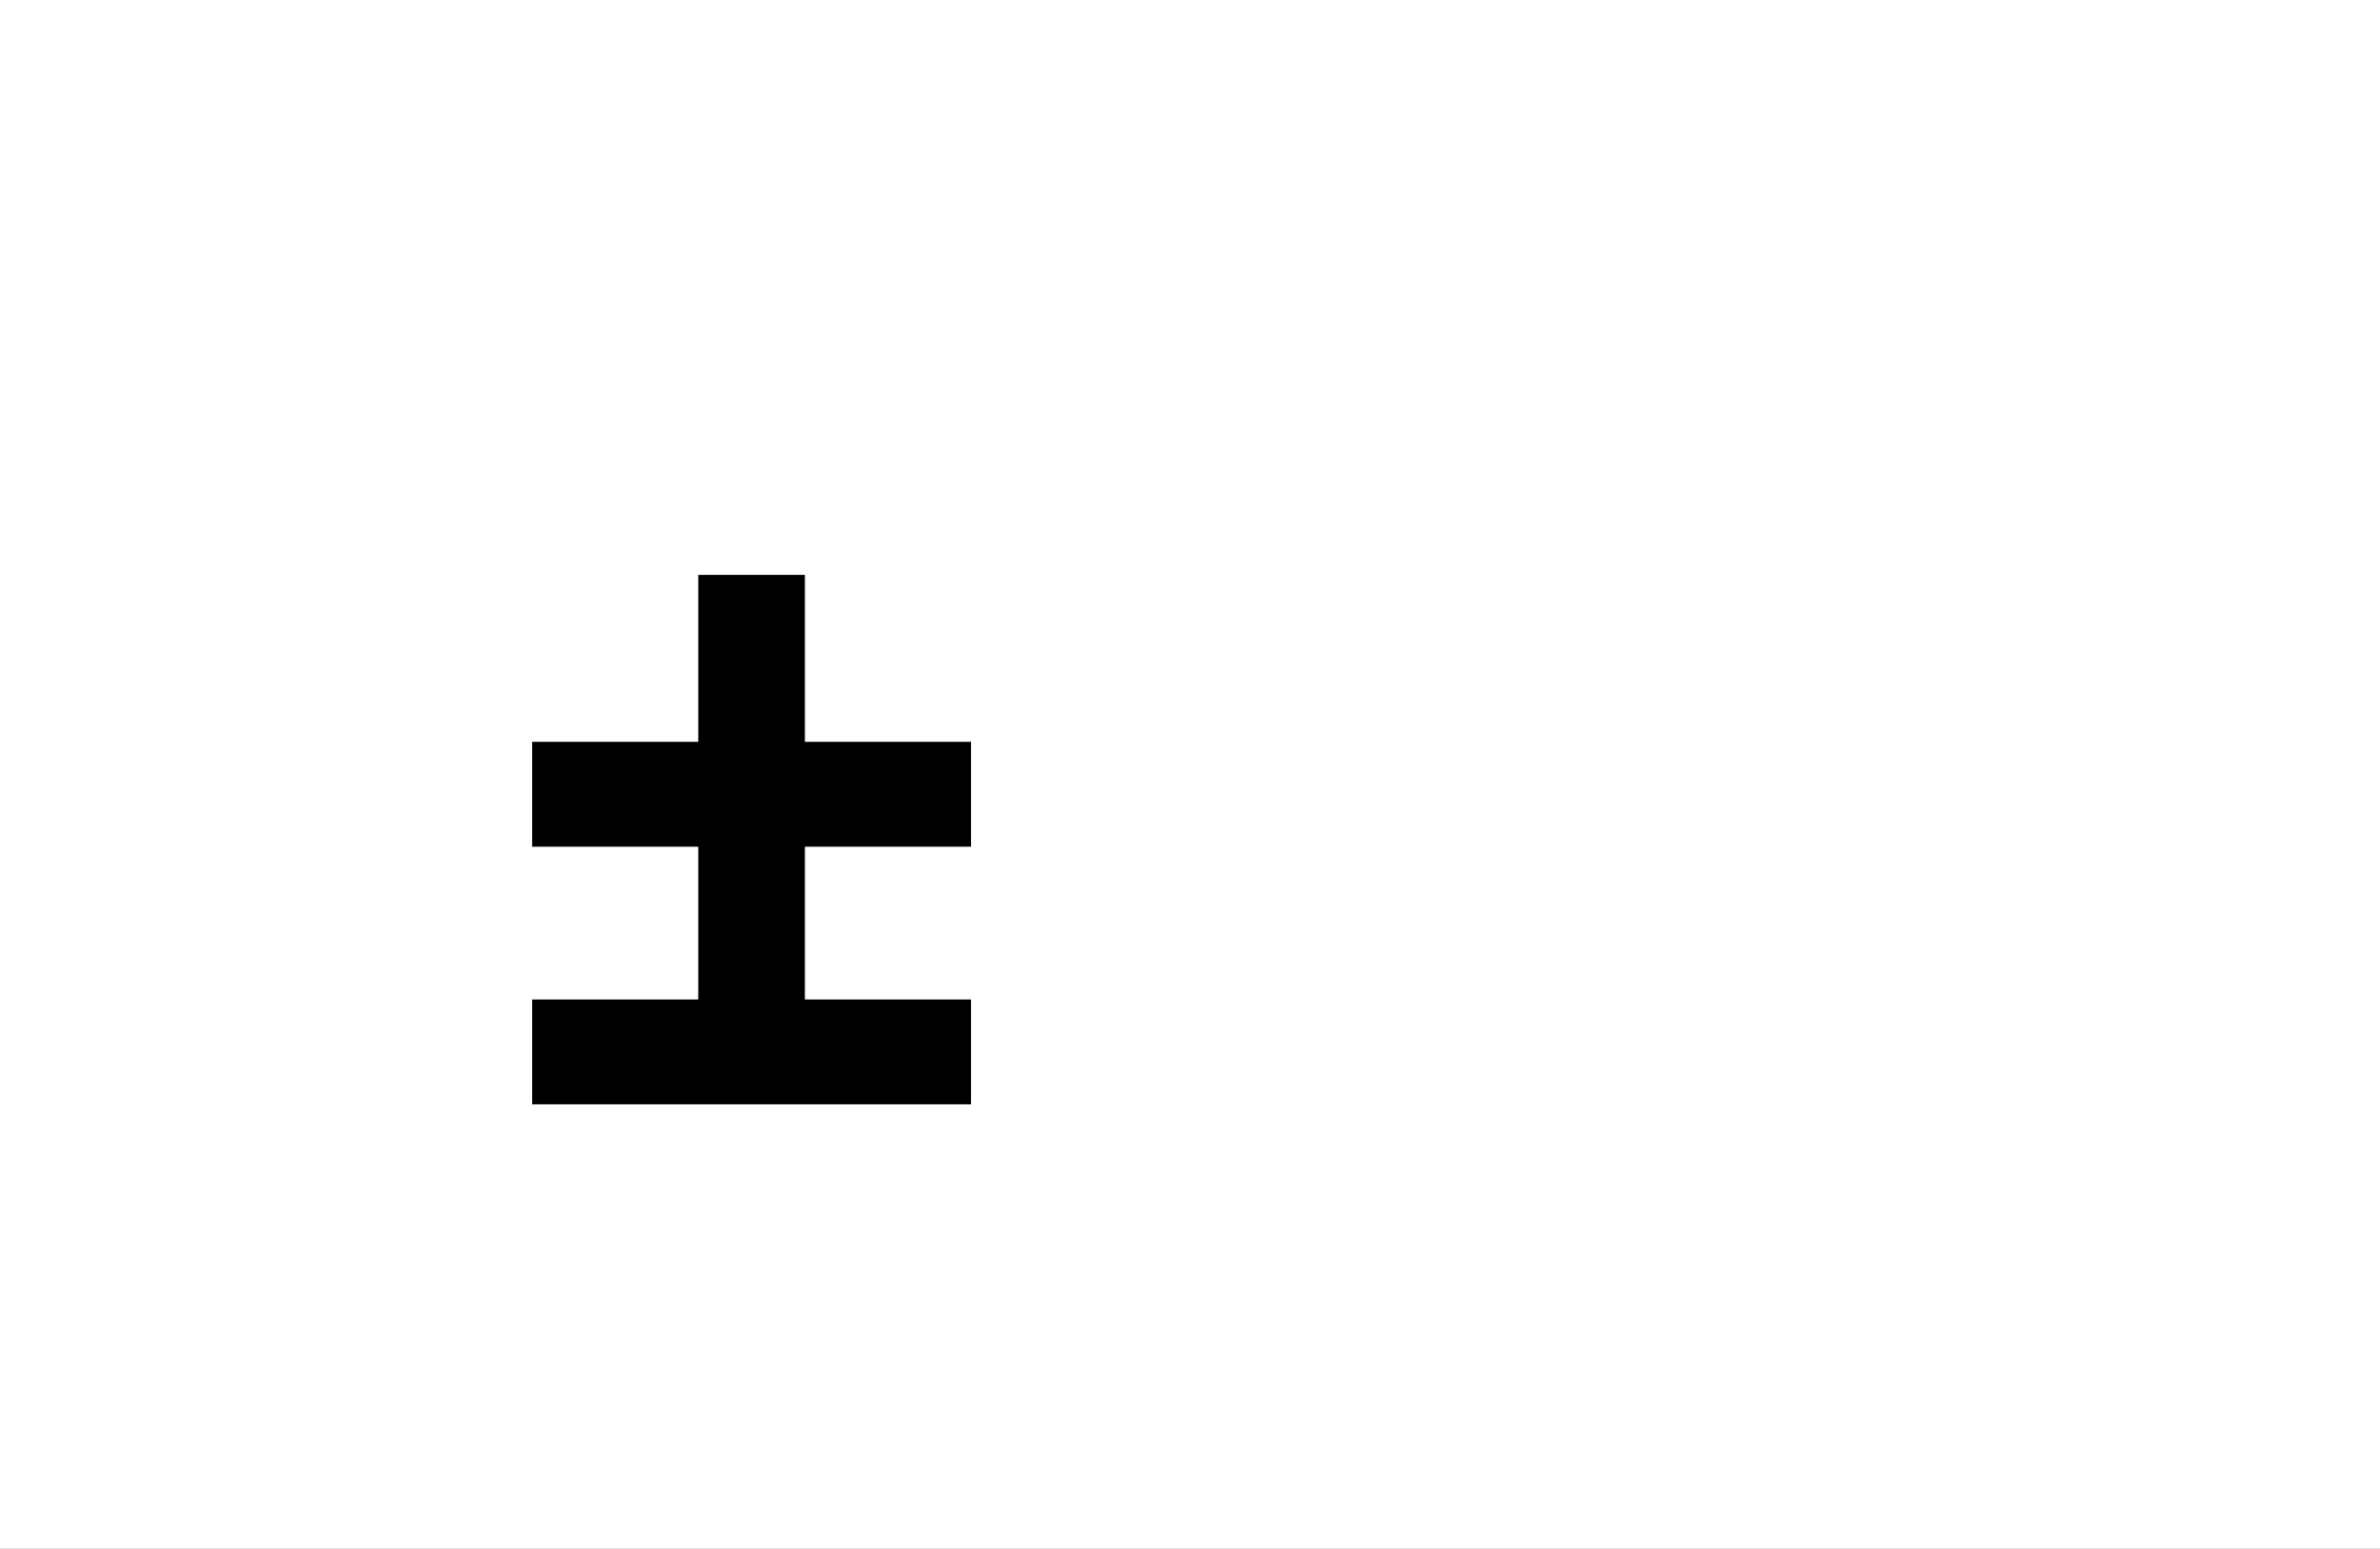 <?xml version="1.0" encoding="UTF-8"?>
<svg height="1743" version="1.1" width="2679" xmlns="http://www.w3.org/2000/svg" xmlns:xlink="http://www.w3.org/1999/xlink">
 <rect width="100%" height="100%" fill="#808080" stroke="none"/>
 <path d="M0,0 l2679,0 l0,1743 l-2679,0 Z M0,0" fill="rgb(255,255,255)" transform="matrix(1,0,0,-1,0,1743)"/>
 <path d="M28,290 l187,0 l0,-172 l-187,0 l0,-118 l494,0 l0,118 l-187,0 l0,172 l187,0 l0,118 l-187,0 l0,188 l-120,0 l0,-188 l-187,0 Z M28,290" fill="rgb(0,0,0)" transform="matrix(1,0,0,-1,571,1243)"/>
</svg>